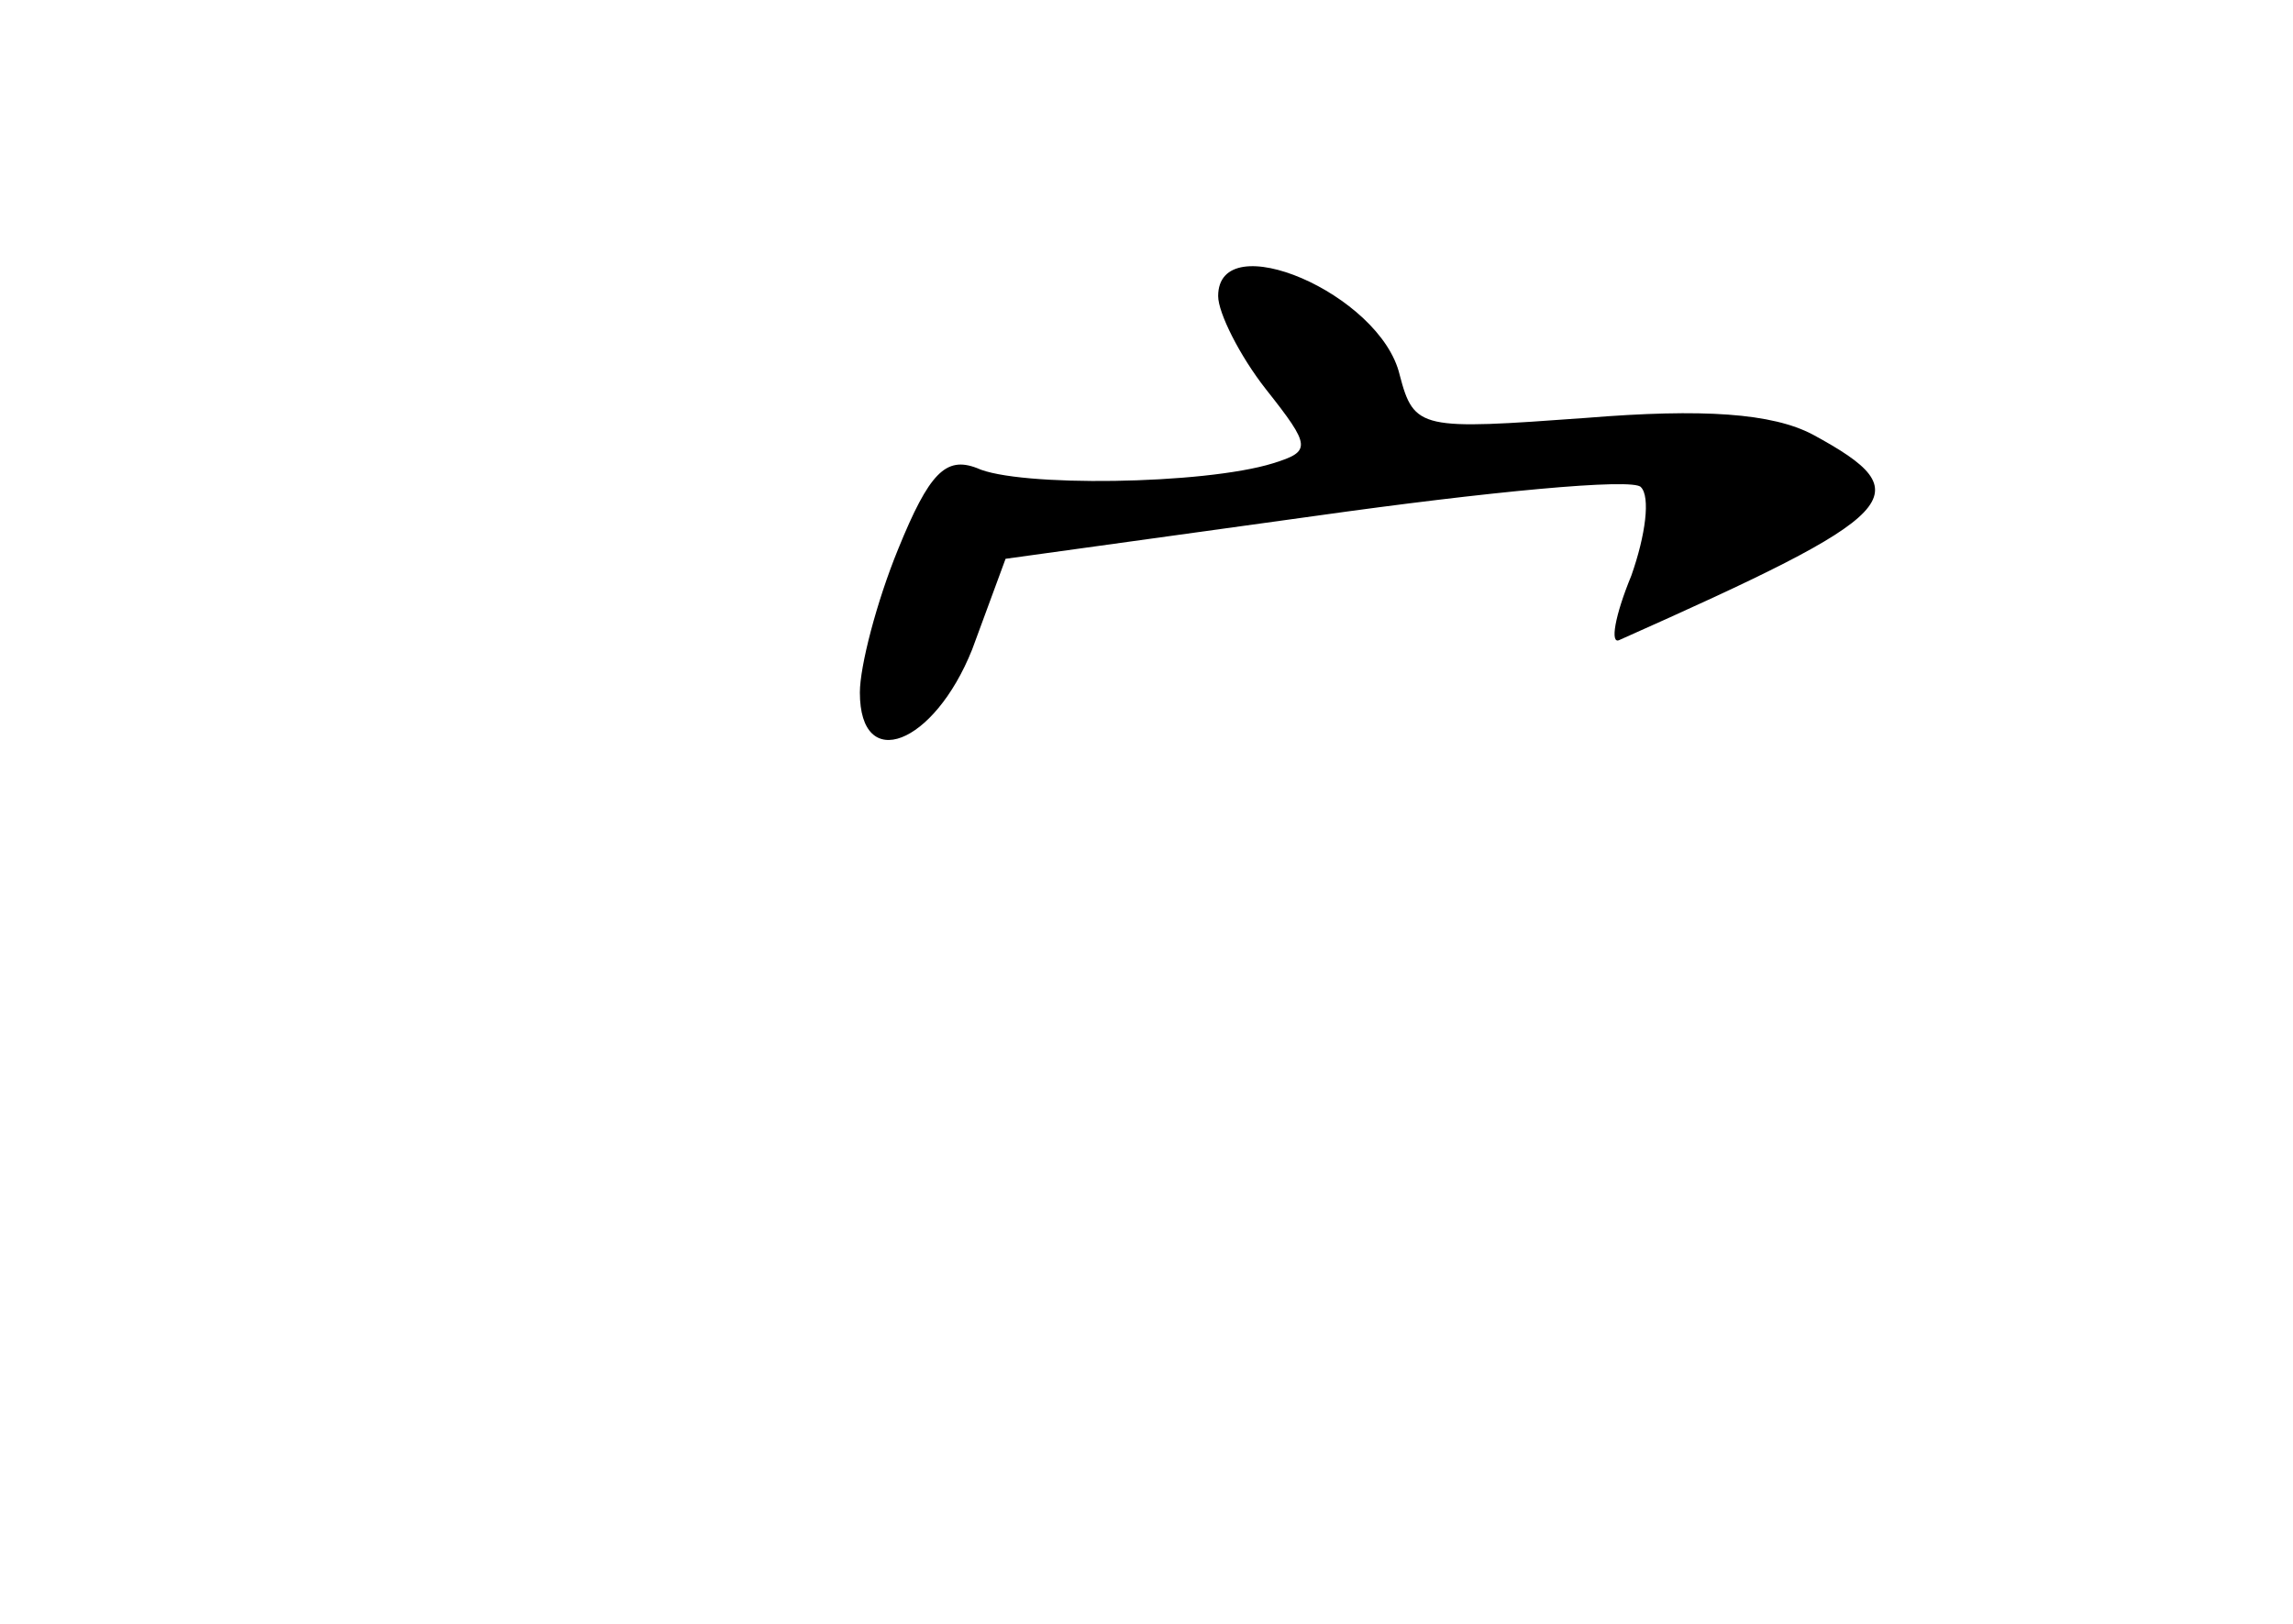 <?xml version="1.0" standalone="no"?>
<!DOCTYPE svg PUBLIC "-//W3C//DTD SVG 20010904//EN"
 "http://www.w3.org/TR/2001/REC-SVG-20010904/DTD/svg10.dtd">
<svg version="1.0" xmlns="http://www.w3.org/2000/svg"
 width="96pt" height="68pt" viewBox="0 0 96 68"
 preserveAspectRatio="xMidYMid meet">
<g transform="translate(0,68) scale(0.1,-0.1)"
fill="#000000" stroke="none">
<path d="M510 556 c0 -7 9 -25 20 -39 19 -24 19 -26 3 -31 -29 -9 -107 -10
-124 -2 -13 5 -20 -2 -33 -34 -9 -22 -16 -49 -16 -60 0 -34 31 -22 47 18 l14
38 130 18 c71 10 133 16 136 12 4 -4 2 -20 -4 -37 -7 -17 -9 -29 -5 -27 119
53 127 61 81 86 -17 9 -46 11 -95 7 -69 -5 -72 -5 -78 18 -8 34 -76 63 -76 33z"/>
</g>
</svg>
